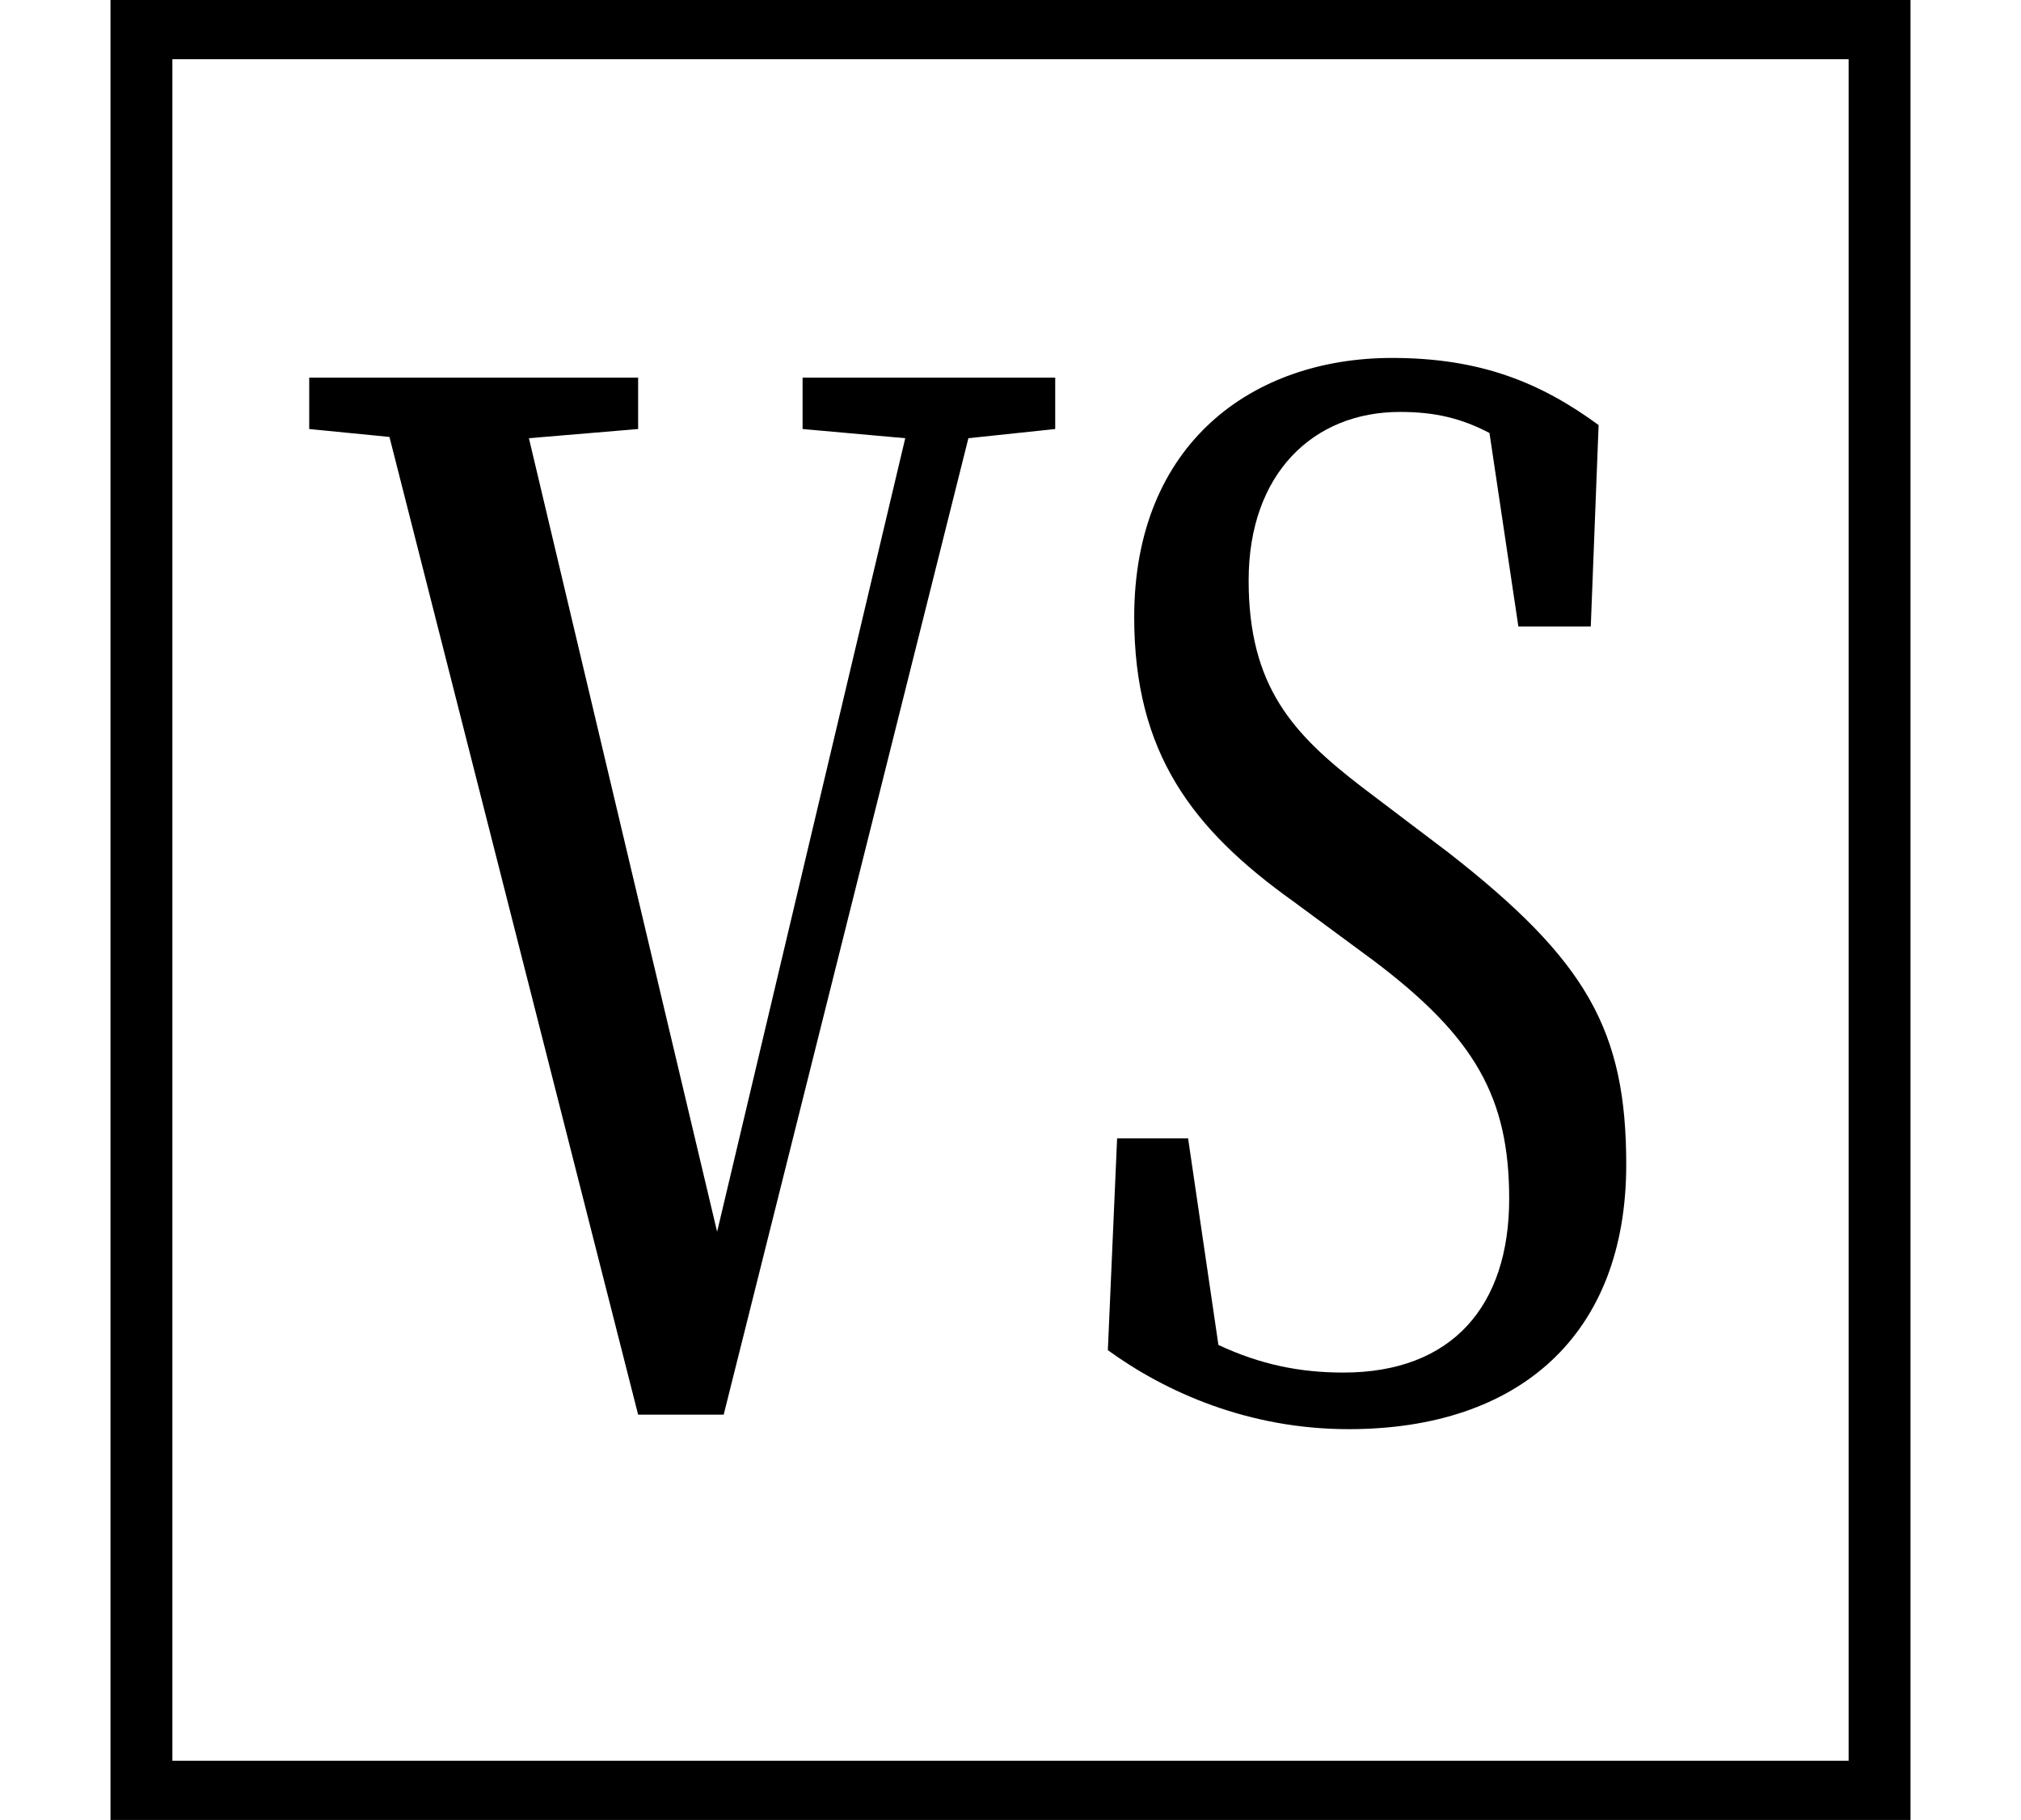 <svg height="21.609" viewBox="0 0 24 21.609" width="24" xmlns="http://www.w3.org/2000/svg">
<path d="M1.312,-1.688 L22.688,-1.688 L22.688,19.922 L1.312,19.922 Z M2.047,-0.984 L2.047,19.219 L21.953,19.219 L21.953,-0.984 Z M9.531,14.828 L10.75,14.719 L8.516,5.297 L6.281,14.719 L7.578,14.828 L7.578,15.438 L3.672,15.438 L3.672,14.828 L4.625,14.734 L7.578,3.125 L8.594,3.125 L11.5,14.719 L12.531,14.828 L12.531,15.438 L9.531,15.438 Z M16.016,2.953 C18.047,2.953 19.312,4.078 19.312,6.094 C19.312,7.688 18.844,8.516 17.203,9.797 L16.172,10.578 C15.359,11.203 14.828,11.766 14.828,13.031 C14.828,14.297 15.594,15.031 16.625,15.031 C17.047,15.031 17.359,14.953 17.688,14.781 L18.031,12.484 L18.891,12.484 L18.984,14.875 C18.281,15.391 17.562,15.672 16.531,15.672 C14.875,15.672 13.469,14.656 13.469,12.594 C13.469,10.984 14.156,10.078 15.359,9.219 L16.312,8.516 C17.516,7.609 17.922,6.891 17.922,5.688 C17.922,4.422 17.25,3.625 15.953,3.625 C15.438,3.625 14.969,3.719 14.469,3.953 L14.109,6.406 L13.266,6.406 L13.156,3.891 C13.844,3.391 14.828,2.953 16.016,2.953 Z" transform="translate(0, 19.922) scale(1, -1)"/>
</svg>
